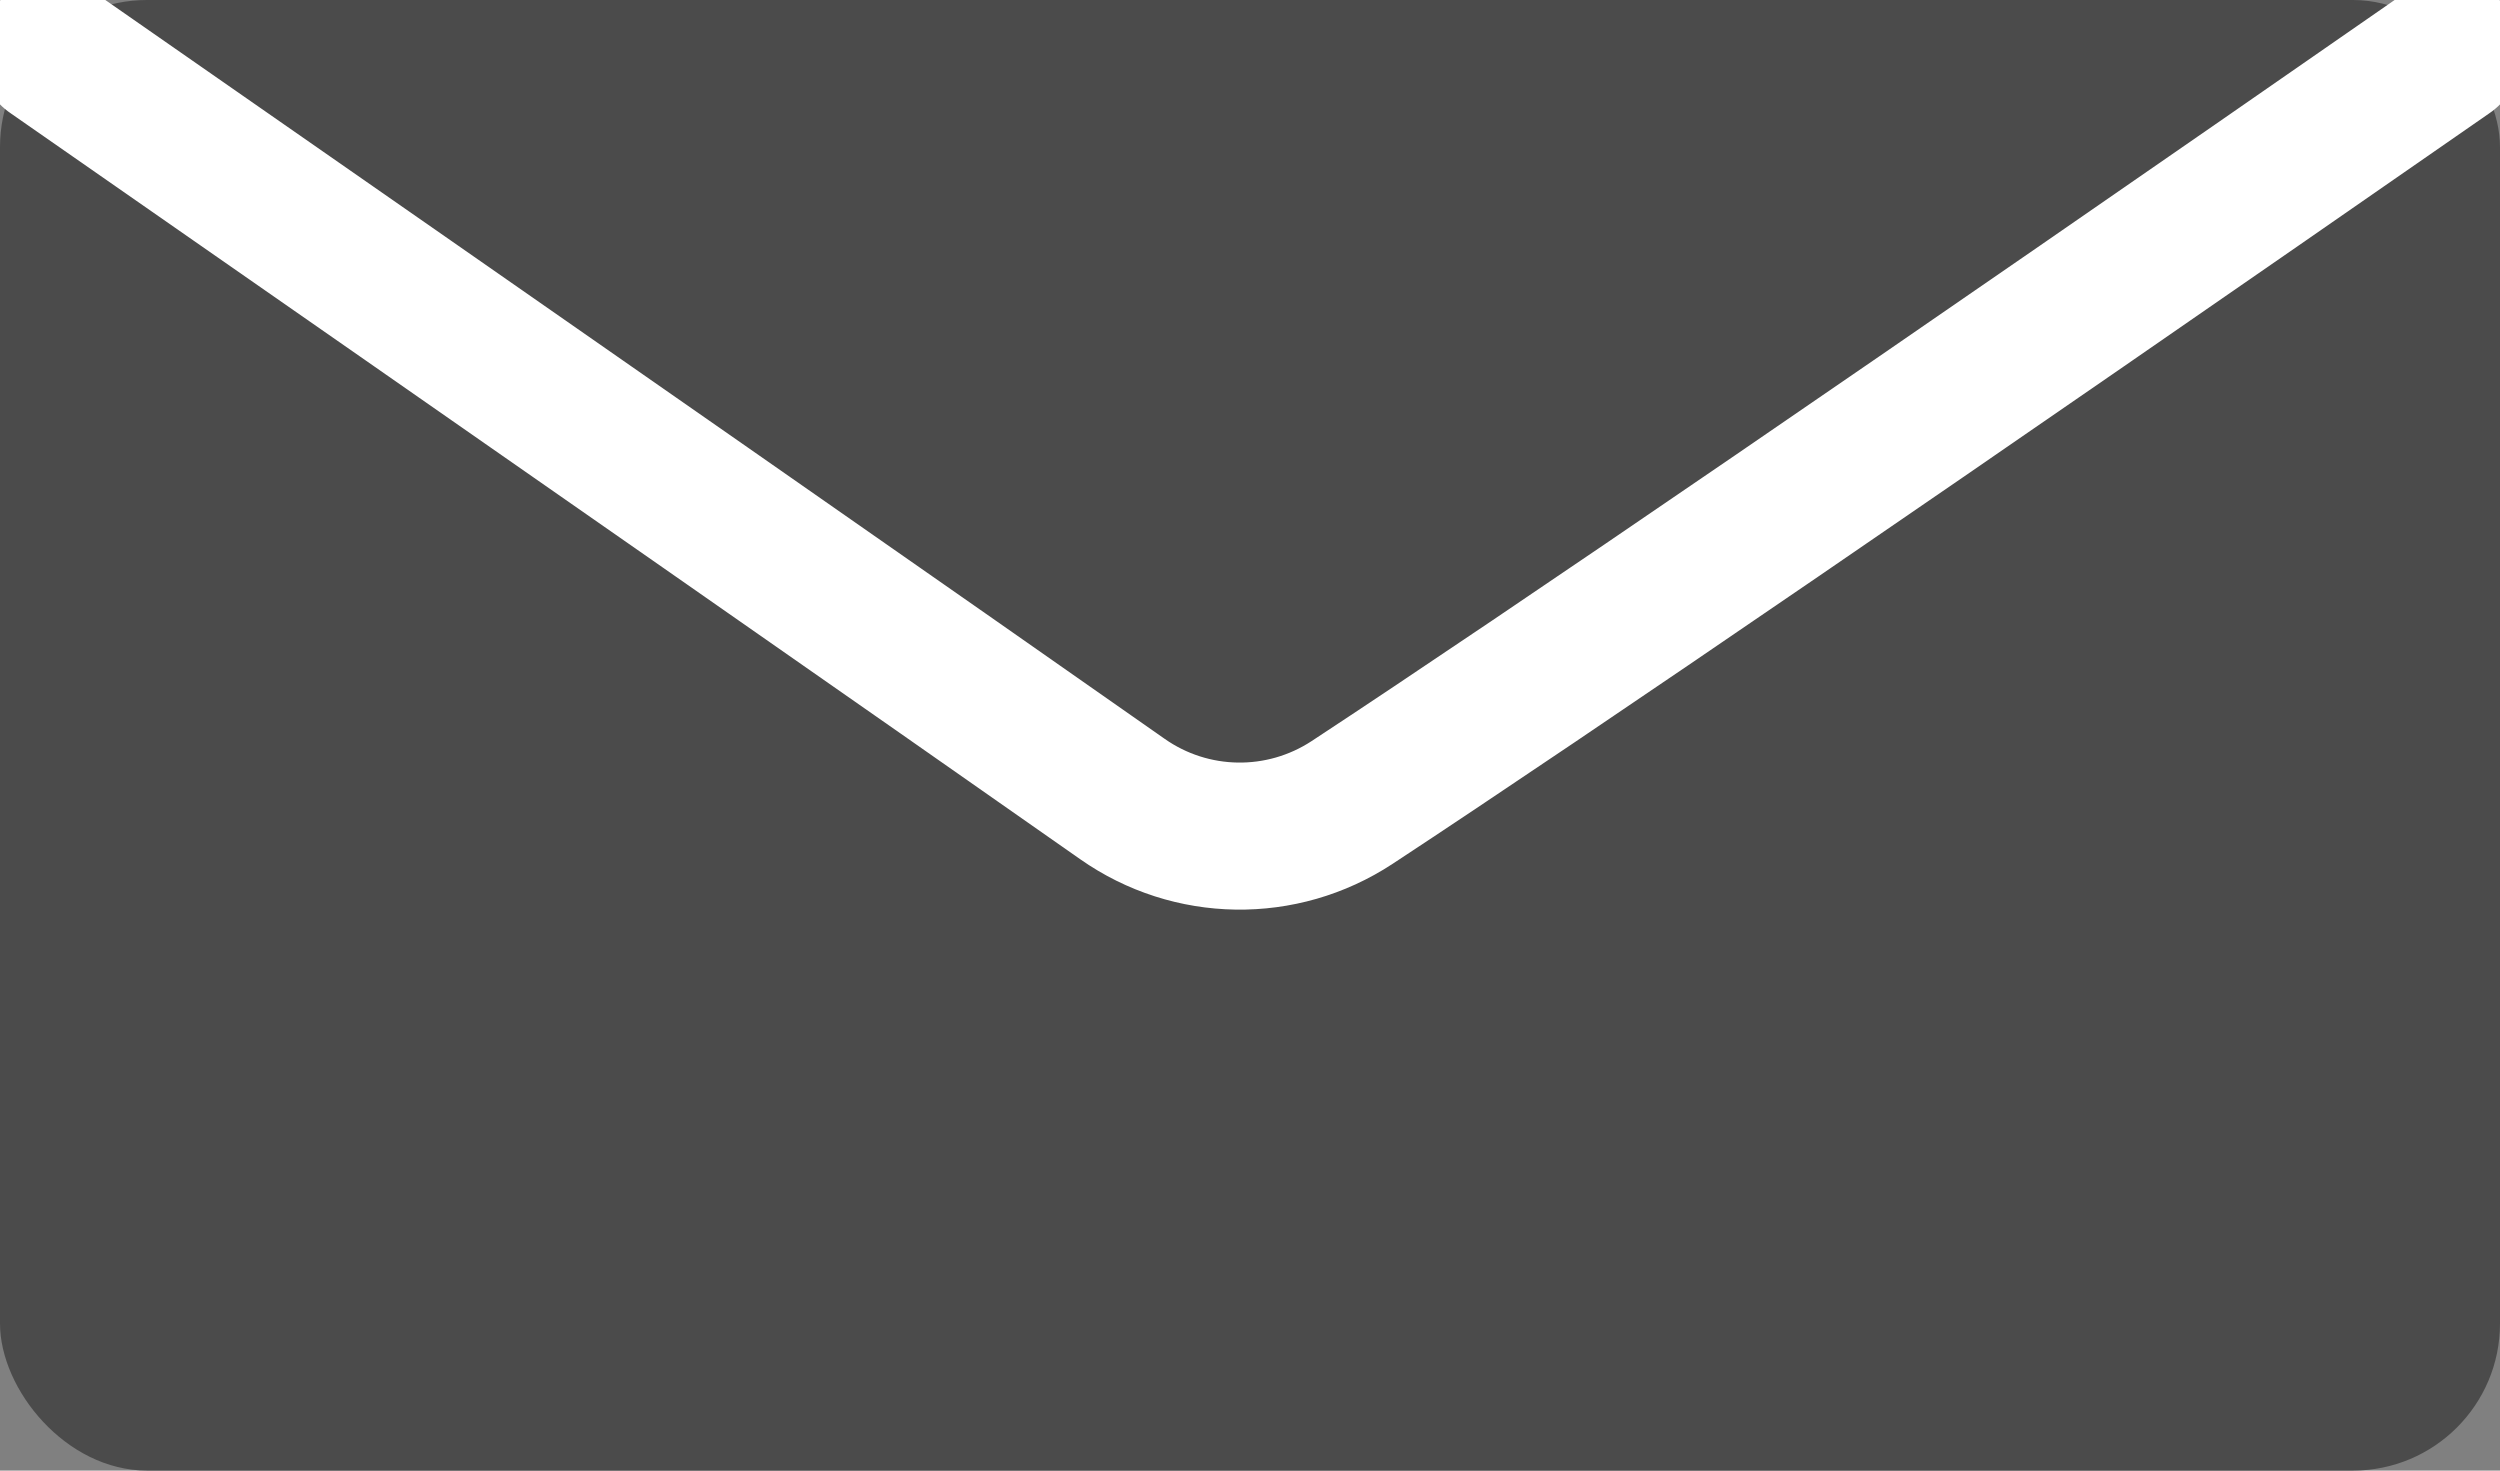 <?xml version="1.0" encoding="UTF-8"?>
<svg width="17px" height="10px" viewBox="0 0 17 10" version="1.1" xmlns="http://www.w3.org/2000/svg" xmlns:xlink="http://www.w3.org/1999/xlink">
    <rect x="0" y="0" width="17" height="10" fill="#808080" stroke="none"/>
    <title>mail</title>
    <g id="Symbols" stroke="none" stroke-width="1" fill="none" fill-rule="evenodd">
        <g id="Contact-#2-Tablet" transform="translate(-399, -157)">
            <g id="mail" transform="translate(399, 157)">
                <rect id="Rectangle-876" fill="#4B4B4B" x="0" y="0" width="17" height="10" rx="1"></rect>
                <path d="M0.354,0.357 C3.85,2.79 6.276,4.482 7.632,5.433 C8.099,5.761 8.717,5.77 9.194,5.457 C10.558,4.56 13.042,2.86 16.646,0.357" id="Stroke-2" stroke="#FFFFFF" stroke-linecap="round" stroke-linejoin="round"></path>
            </g>
        </g>
    </g>
</svg>
